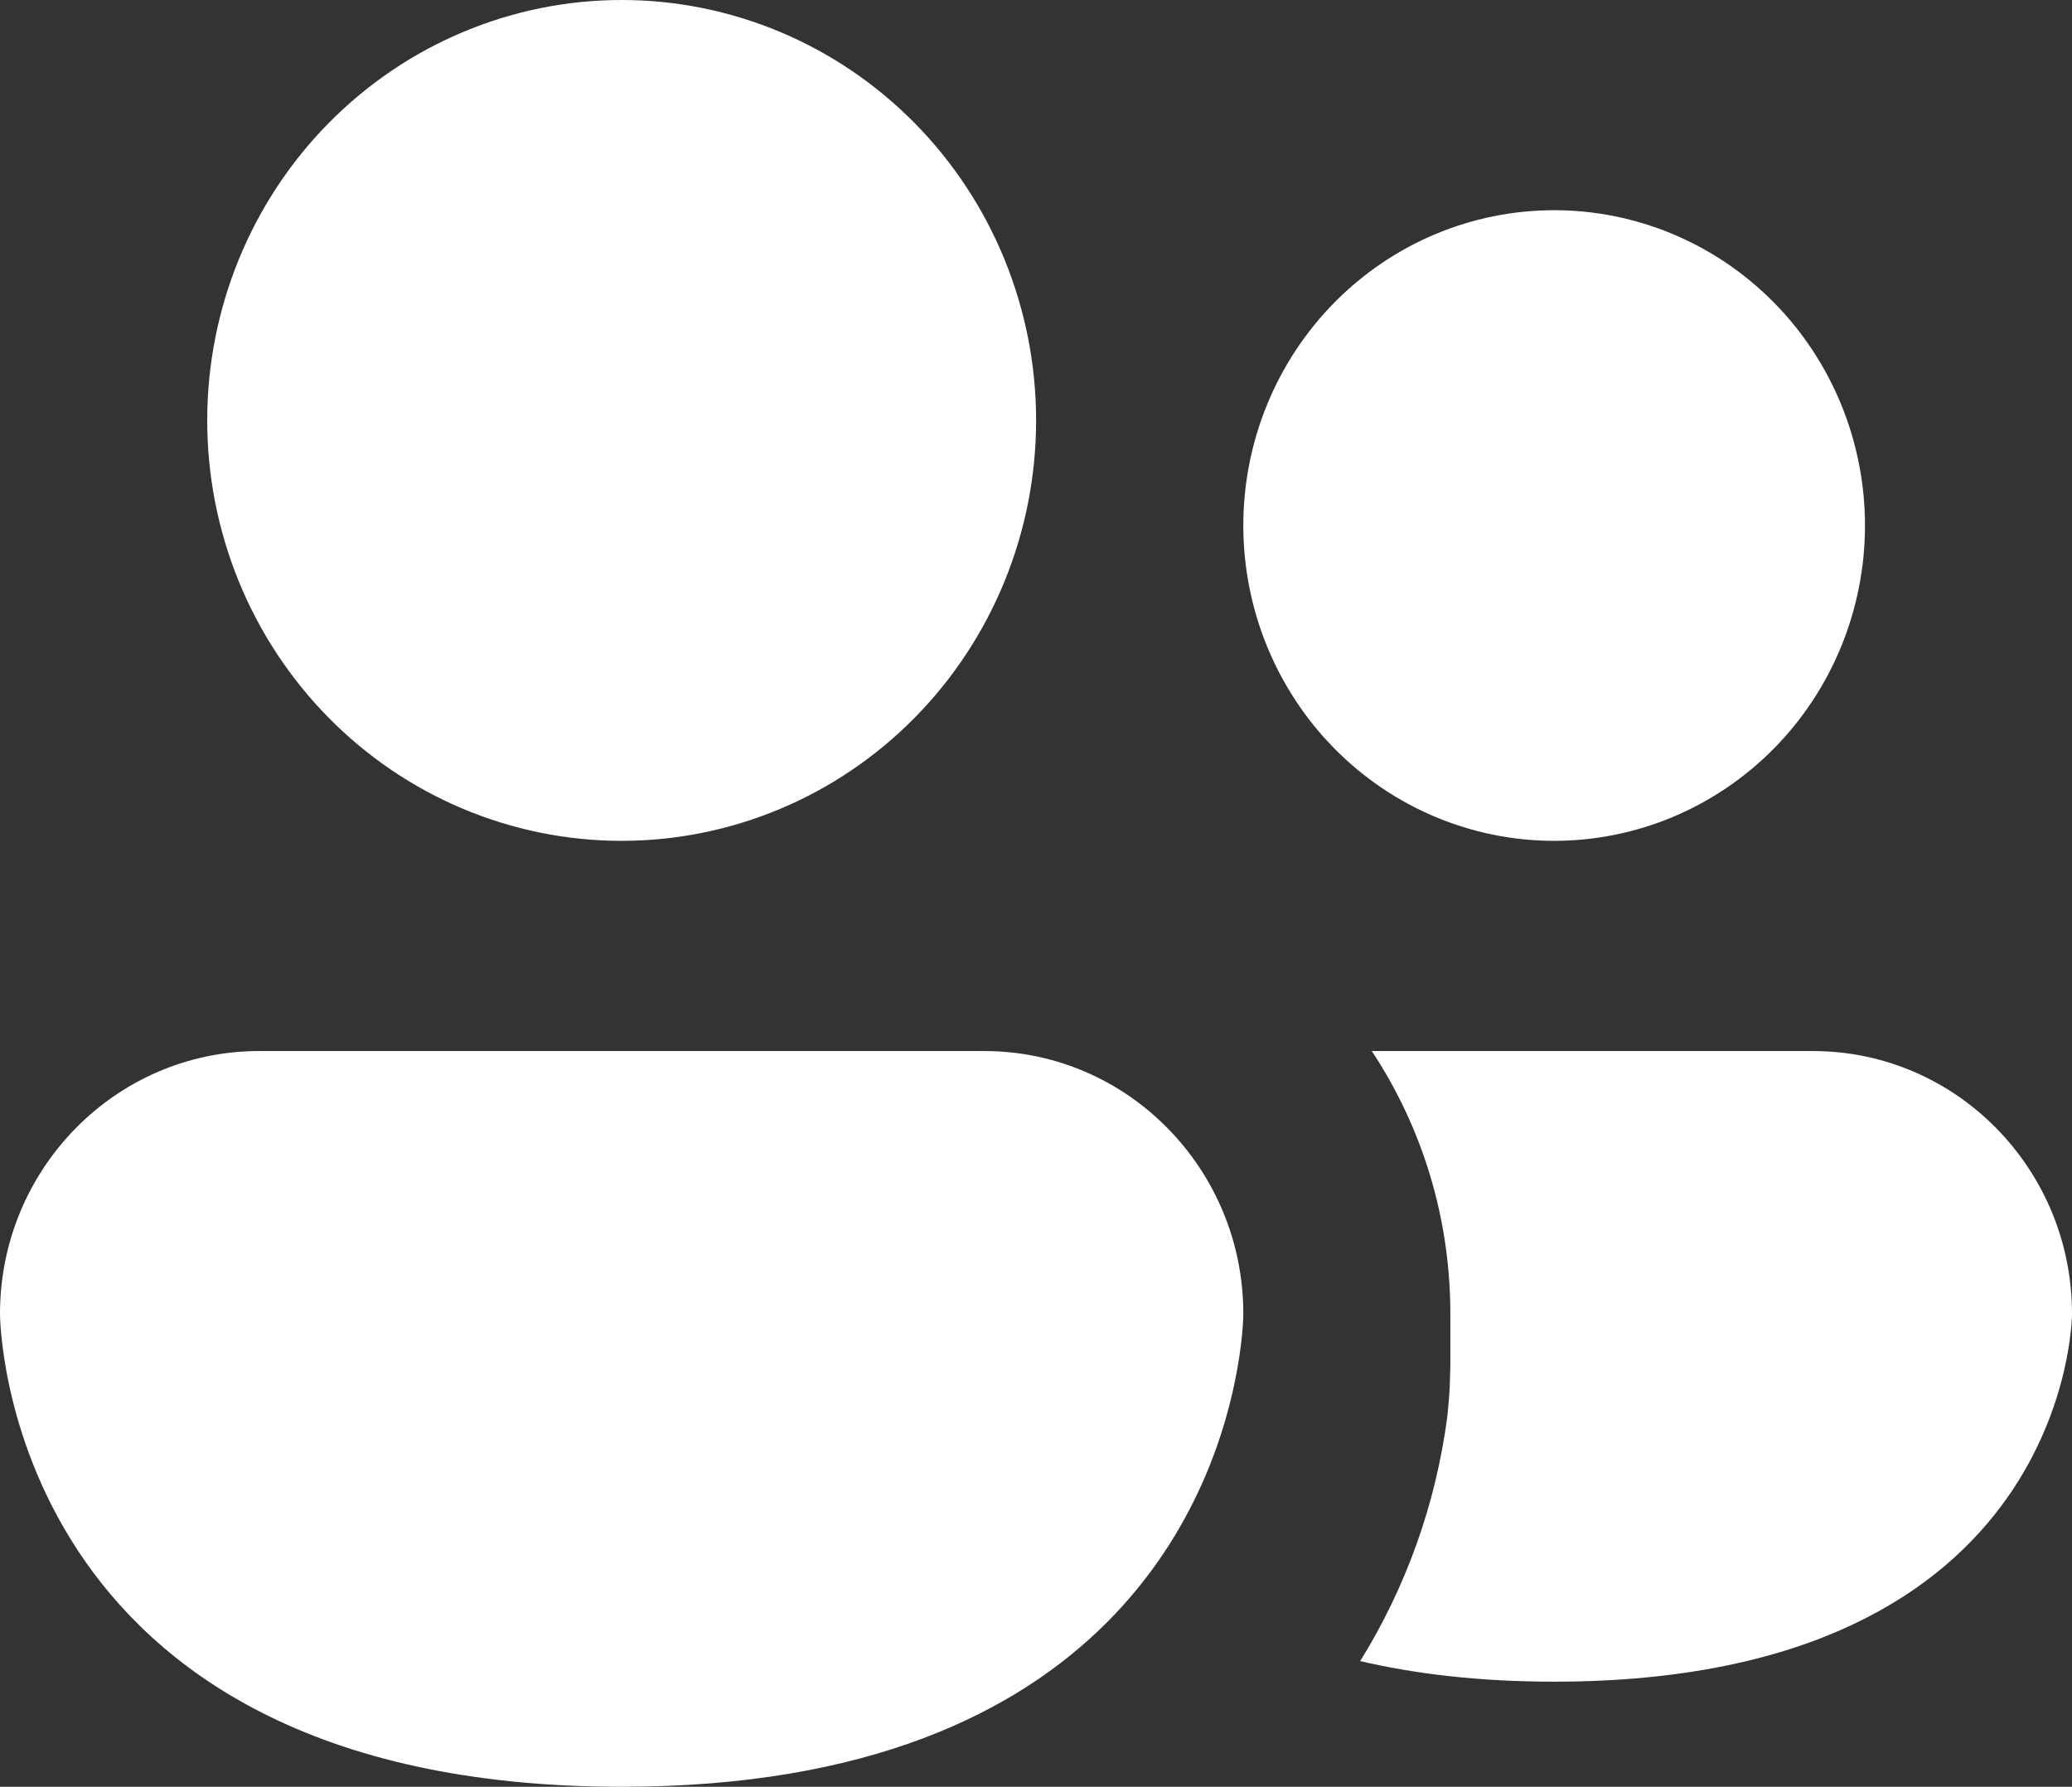 <svg width="305" height="263" viewBox="0 0 305 263" fill="none" xmlns="http://www.w3.org/2000/svg">
<rect x="0" y="0" width="305" height="263" fill="#333333" stroke="none"/>
<path d="M91.509 123.765C107.689 123.765 123.206 117.245 134.647 105.64C146.088 94.035 152.515 78.295 152.515 61.882C152.515 45.47 146.088 29.73 134.647 18.125C123.206 6.52 107.689 0 91.509 0C75.329 0 59.812 6.52 48.371 18.125C36.931 29.73 30.503 45.47 30.503 61.882C30.503 78.295 36.931 94.035 48.371 105.64C59.812 117.245 75.329 123.765 91.509 123.765ZM228.773 123.765C240.908 123.765 252.546 118.875 261.126 110.171C269.707 101.467 274.527 89.662 274.527 77.353C274.527 65.044 269.707 53.239 261.126 44.535C252.546 35.831 240.908 30.941 228.773 30.941C216.638 30.941 205 35.831 196.42 44.535C187.839 53.239 183.018 65.044 183.018 77.353C183.018 89.662 187.839 101.467 196.42 110.171C205 118.875 216.638 123.765 228.773 123.765ZM38.129 154.706C17.082 154.706 0 172.033 0 193.382C0 193.382 0 263 91.509 263C164.045 263 179.083 219.249 182.195 201.118C183.018 196.384 183.018 193.382 183.018 193.382C183.018 172.033 165.937 154.706 144.889 154.706H38.129ZM213.399 204.212C213.338 205.449 213.216 206.914 213.033 208.605C211.35 221.363 206.981 233.604 200.222 244.497C208.305 246.385 217.731 247.529 228.742 247.529C305 247.529 305 193.382 305 193.382C305 172.033 287.918 154.706 266.871 154.706H201.93C209.251 165.783 213.491 179.057 213.491 193.382V201.118L213.399 204.212Z" fill="white"/>
</svg>
